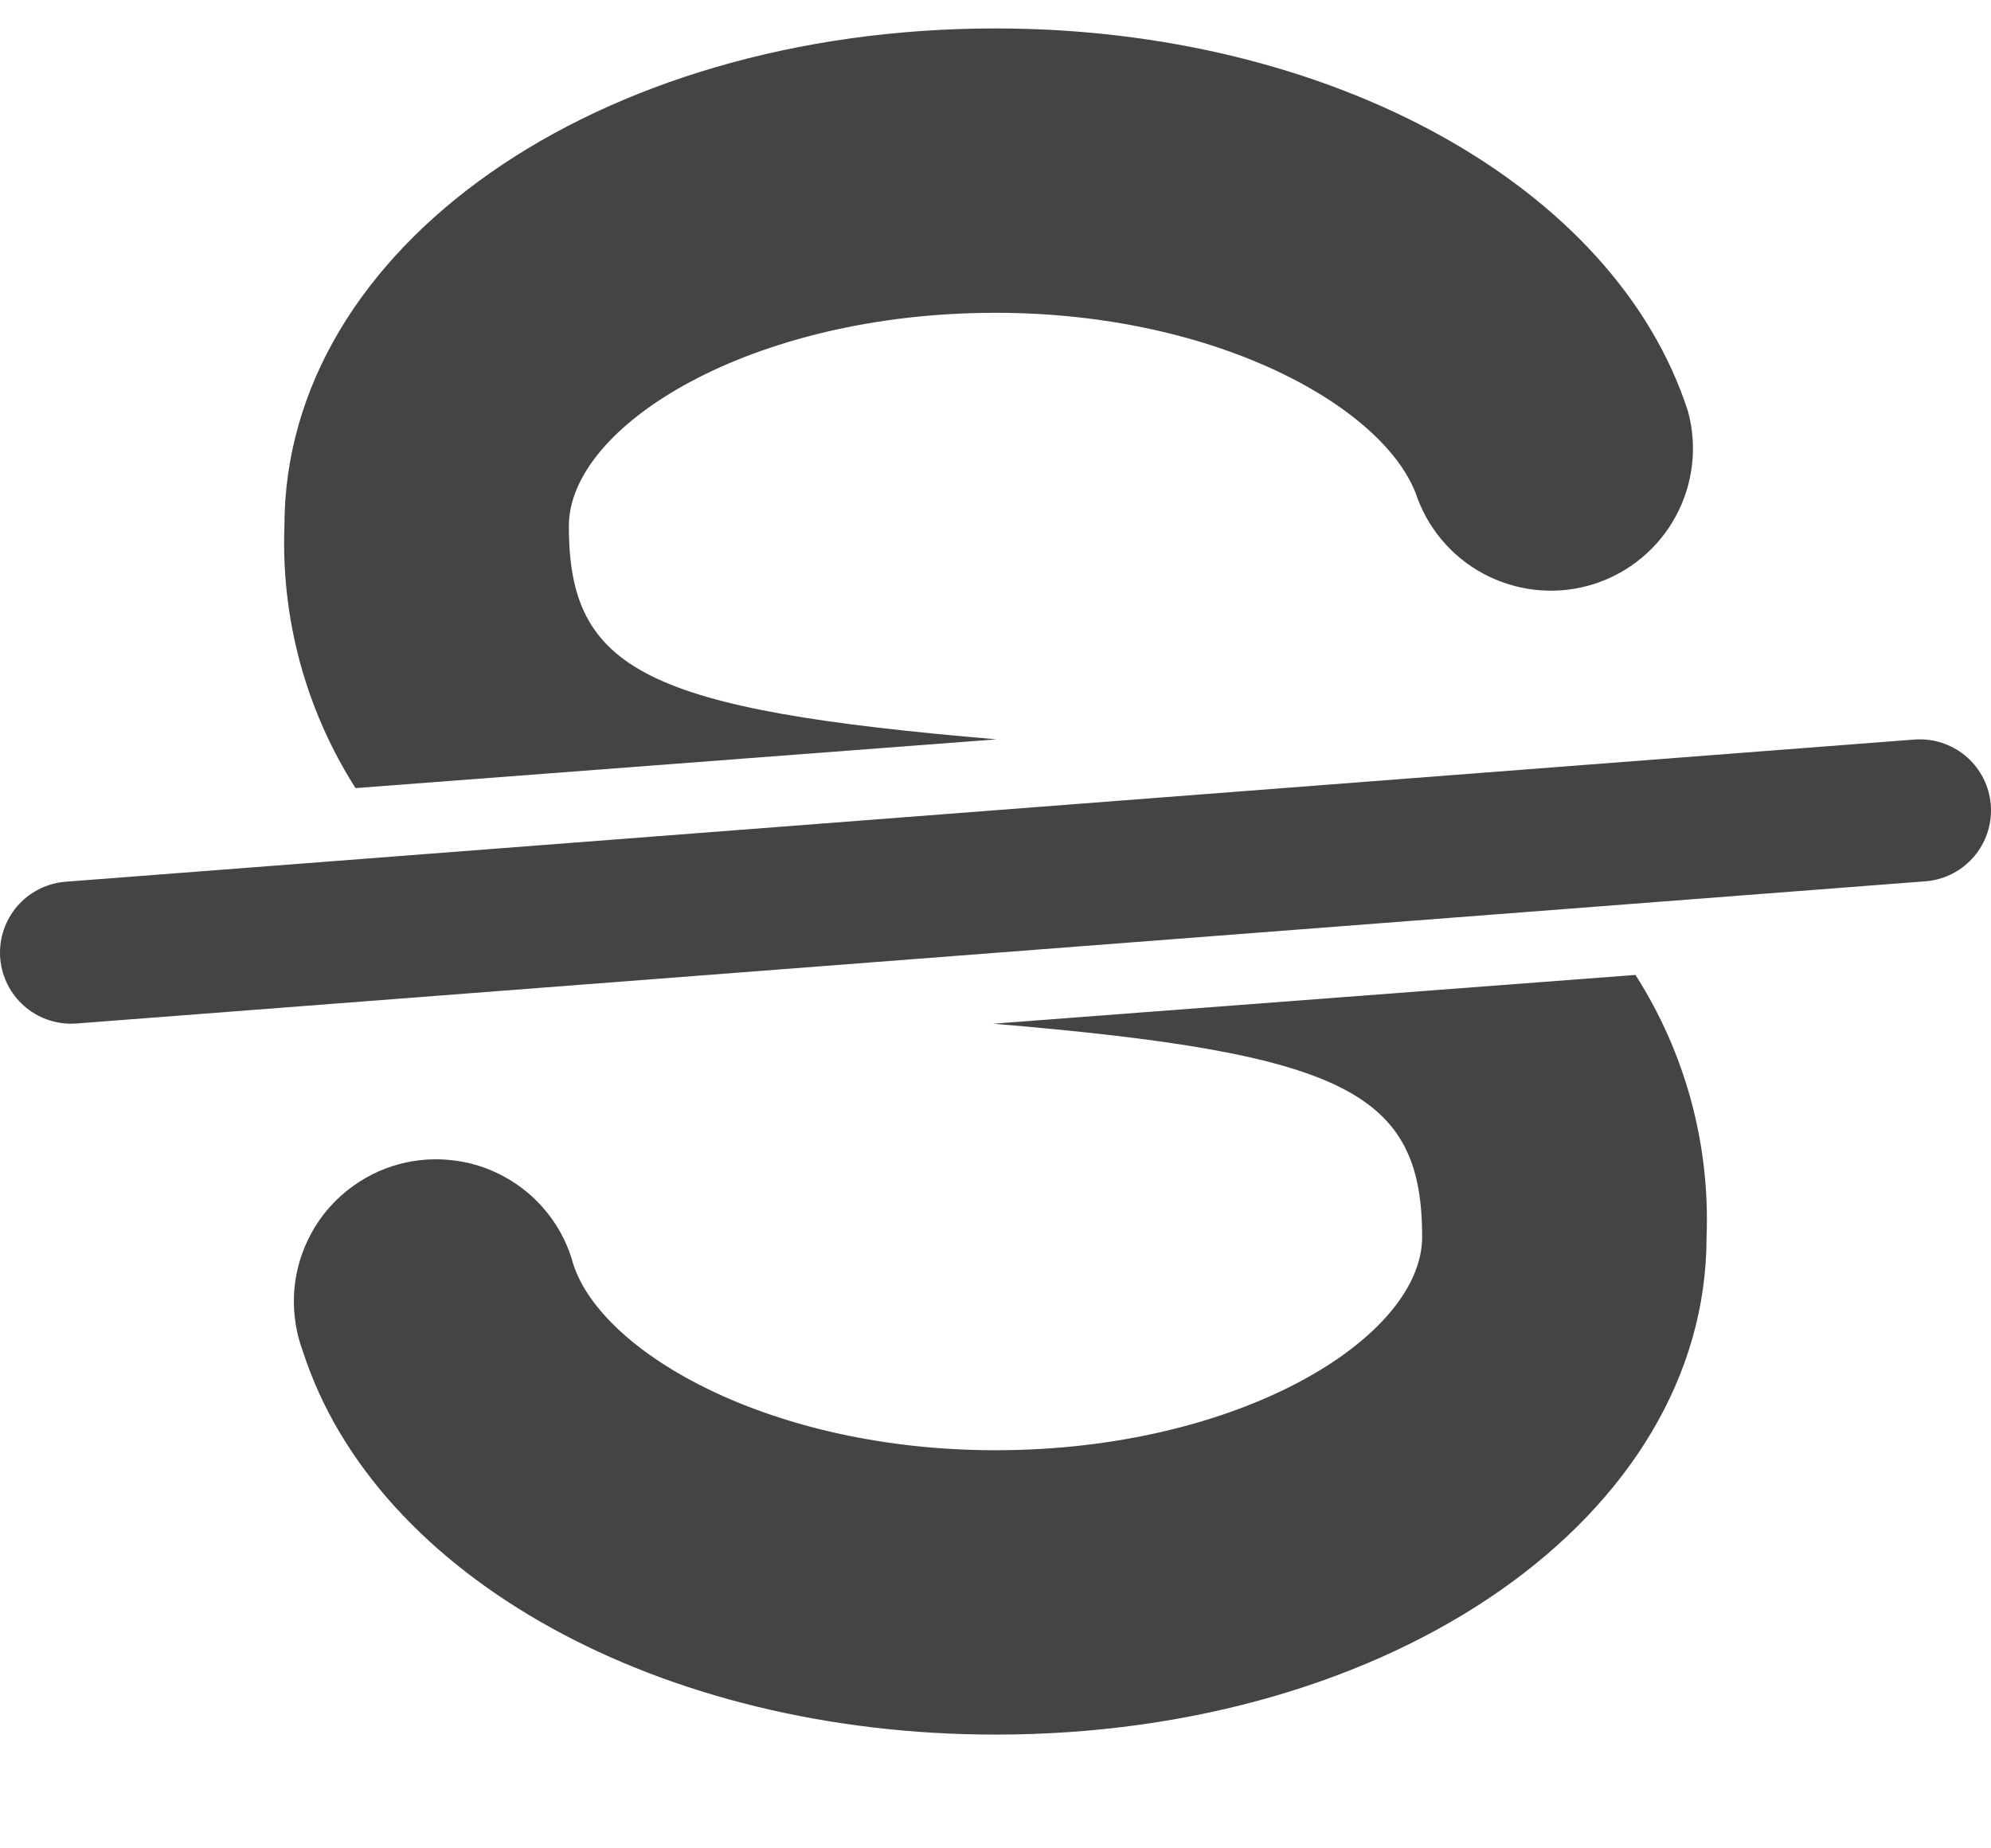 <svg width="14" height="13" viewBox="0 0 14 13" fill="none" xmlns="http://www.w3.org/2000/svg">
<path d="M13.5 5.7L0.5 6.7" stroke="#444444" stroke-linecap="round" stroke-linejoin="round"/>
<path d="M7.007 5.2C4.542 4.991 4 4.719 4 3.7C4 2.992 5.283 2.2 7 2.2C8.571 2.2 9.765 2.879 9.969 3.509C10.06 3.749 10.24 3.945 10.472 4.056C10.704 4.167 10.969 4.185 11.213 4.106C11.458 4.026 11.662 3.856 11.784 3.63C11.906 3.404 11.937 3.14 11.869 2.892C11.356 1.306 9.354 0.2 7 0.2C4.2 0.2 2 1.738 2 3.7C1.976 4.351 2.15 4.994 2.5 5.543L7.007 5.2Z" fill="#444444"/>
<path d="M6.984 7.2C9.457 7.408 10 7.679 10 8.7C10 9.408 8.717 10.2 7 10.2C5.429 10.2 4.235 9.521 4.031 8.891C3.996 8.76 3.934 8.638 3.85 8.532C3.766 8.426 3.661 8.338 3.542 8.274C3.423 8.209 3.292 8.17 3.157 8.158C3.022 8.145 2.886 8.161 2.758 8.202C2.629 8.244 2.51 8.312 2.408 8.401C2.306 8.49 2.223 8.599 2.165 8.721C2.106 8.843 2.073 8.976 2.067 9.111C2.062 9.246 2.083 9.381 2.131 9.508C2.644 11.094 4.646 12.2 7 12.2C9.8 12.2 12 10.662 12 8.7C12.025 8.049 11.851 7.406 11.5 6.857L6.984 7.2Z" fill="#444444"/>
</svg>
